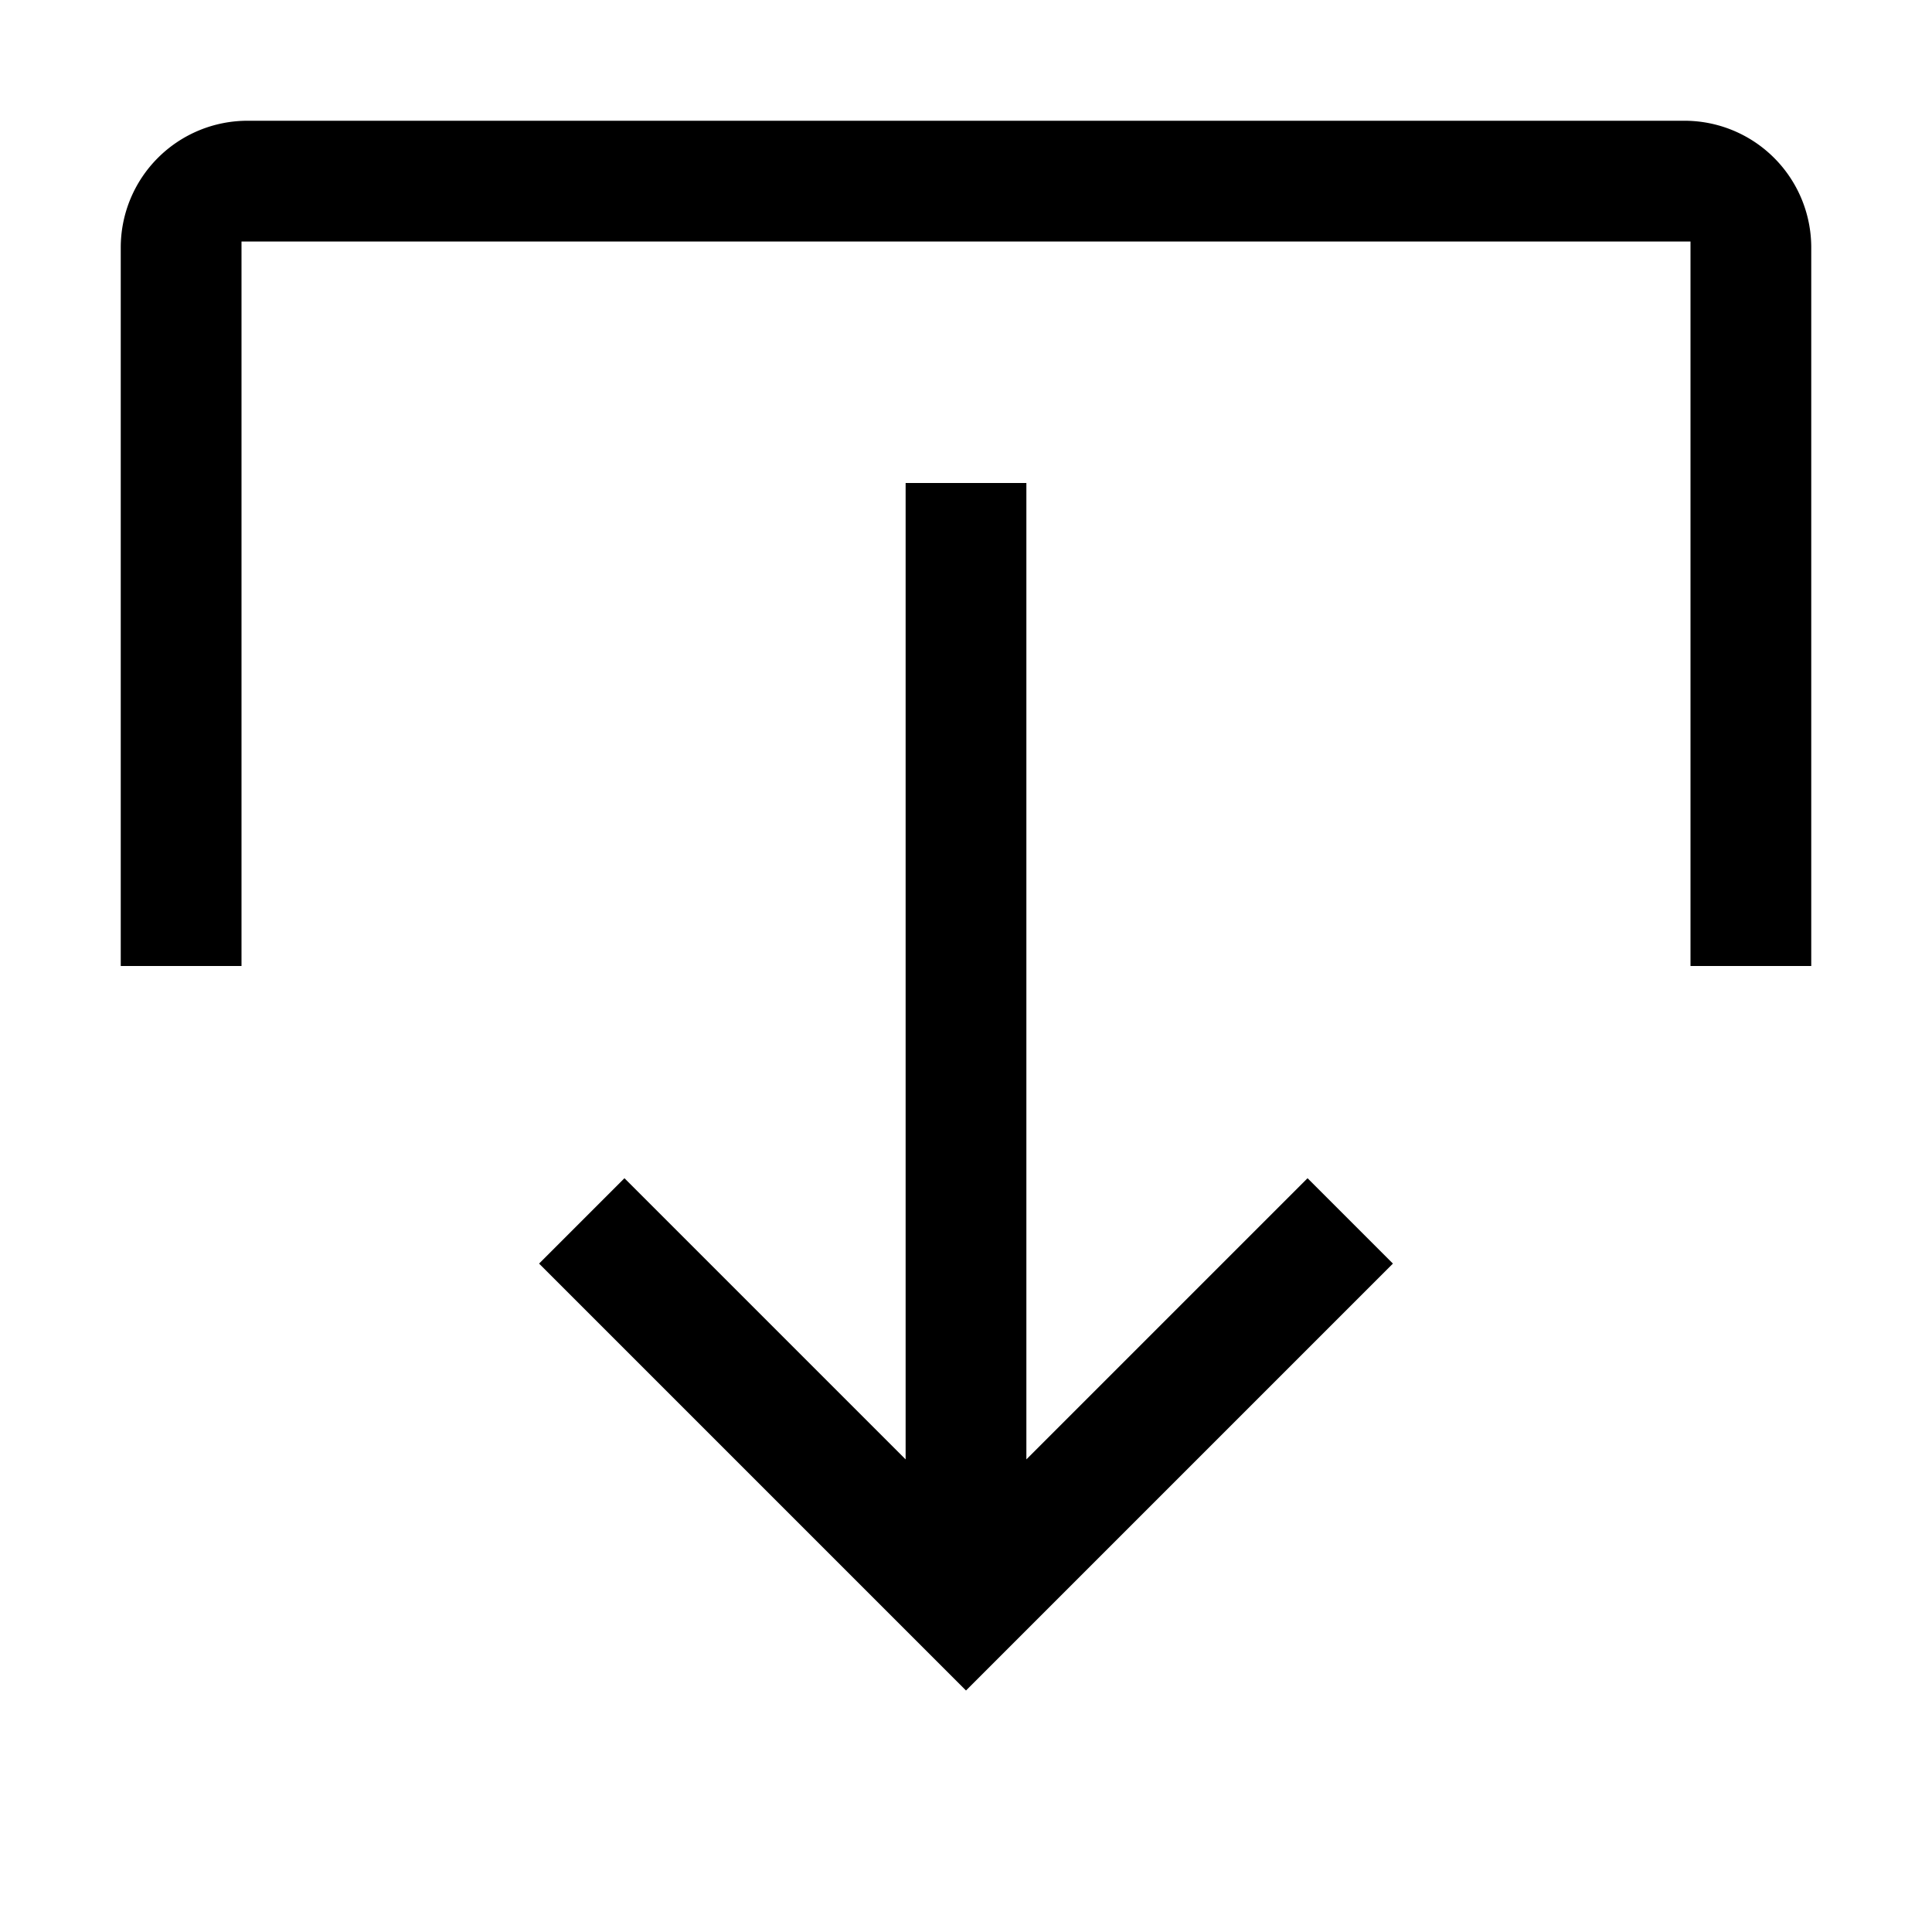 <svg xmlns="http://www.w3.org/2000/svg" viewBox="0 0 32 32">
  <g>
    <path d="M4,16V4H28V16h2V4.1A2.1,2.1,0,0,0,27.9,2H4.1A2.1,2.1,0,0,0,2,4.1V16Z"/>
    <polygon points="8.929 20.929 16 28 23.071 20.929 21.657 19.515 17 24.172 17 8 15 8 15 24.172 10.343 19.515 8.929 20.929"/>
  </g>
</svg>
